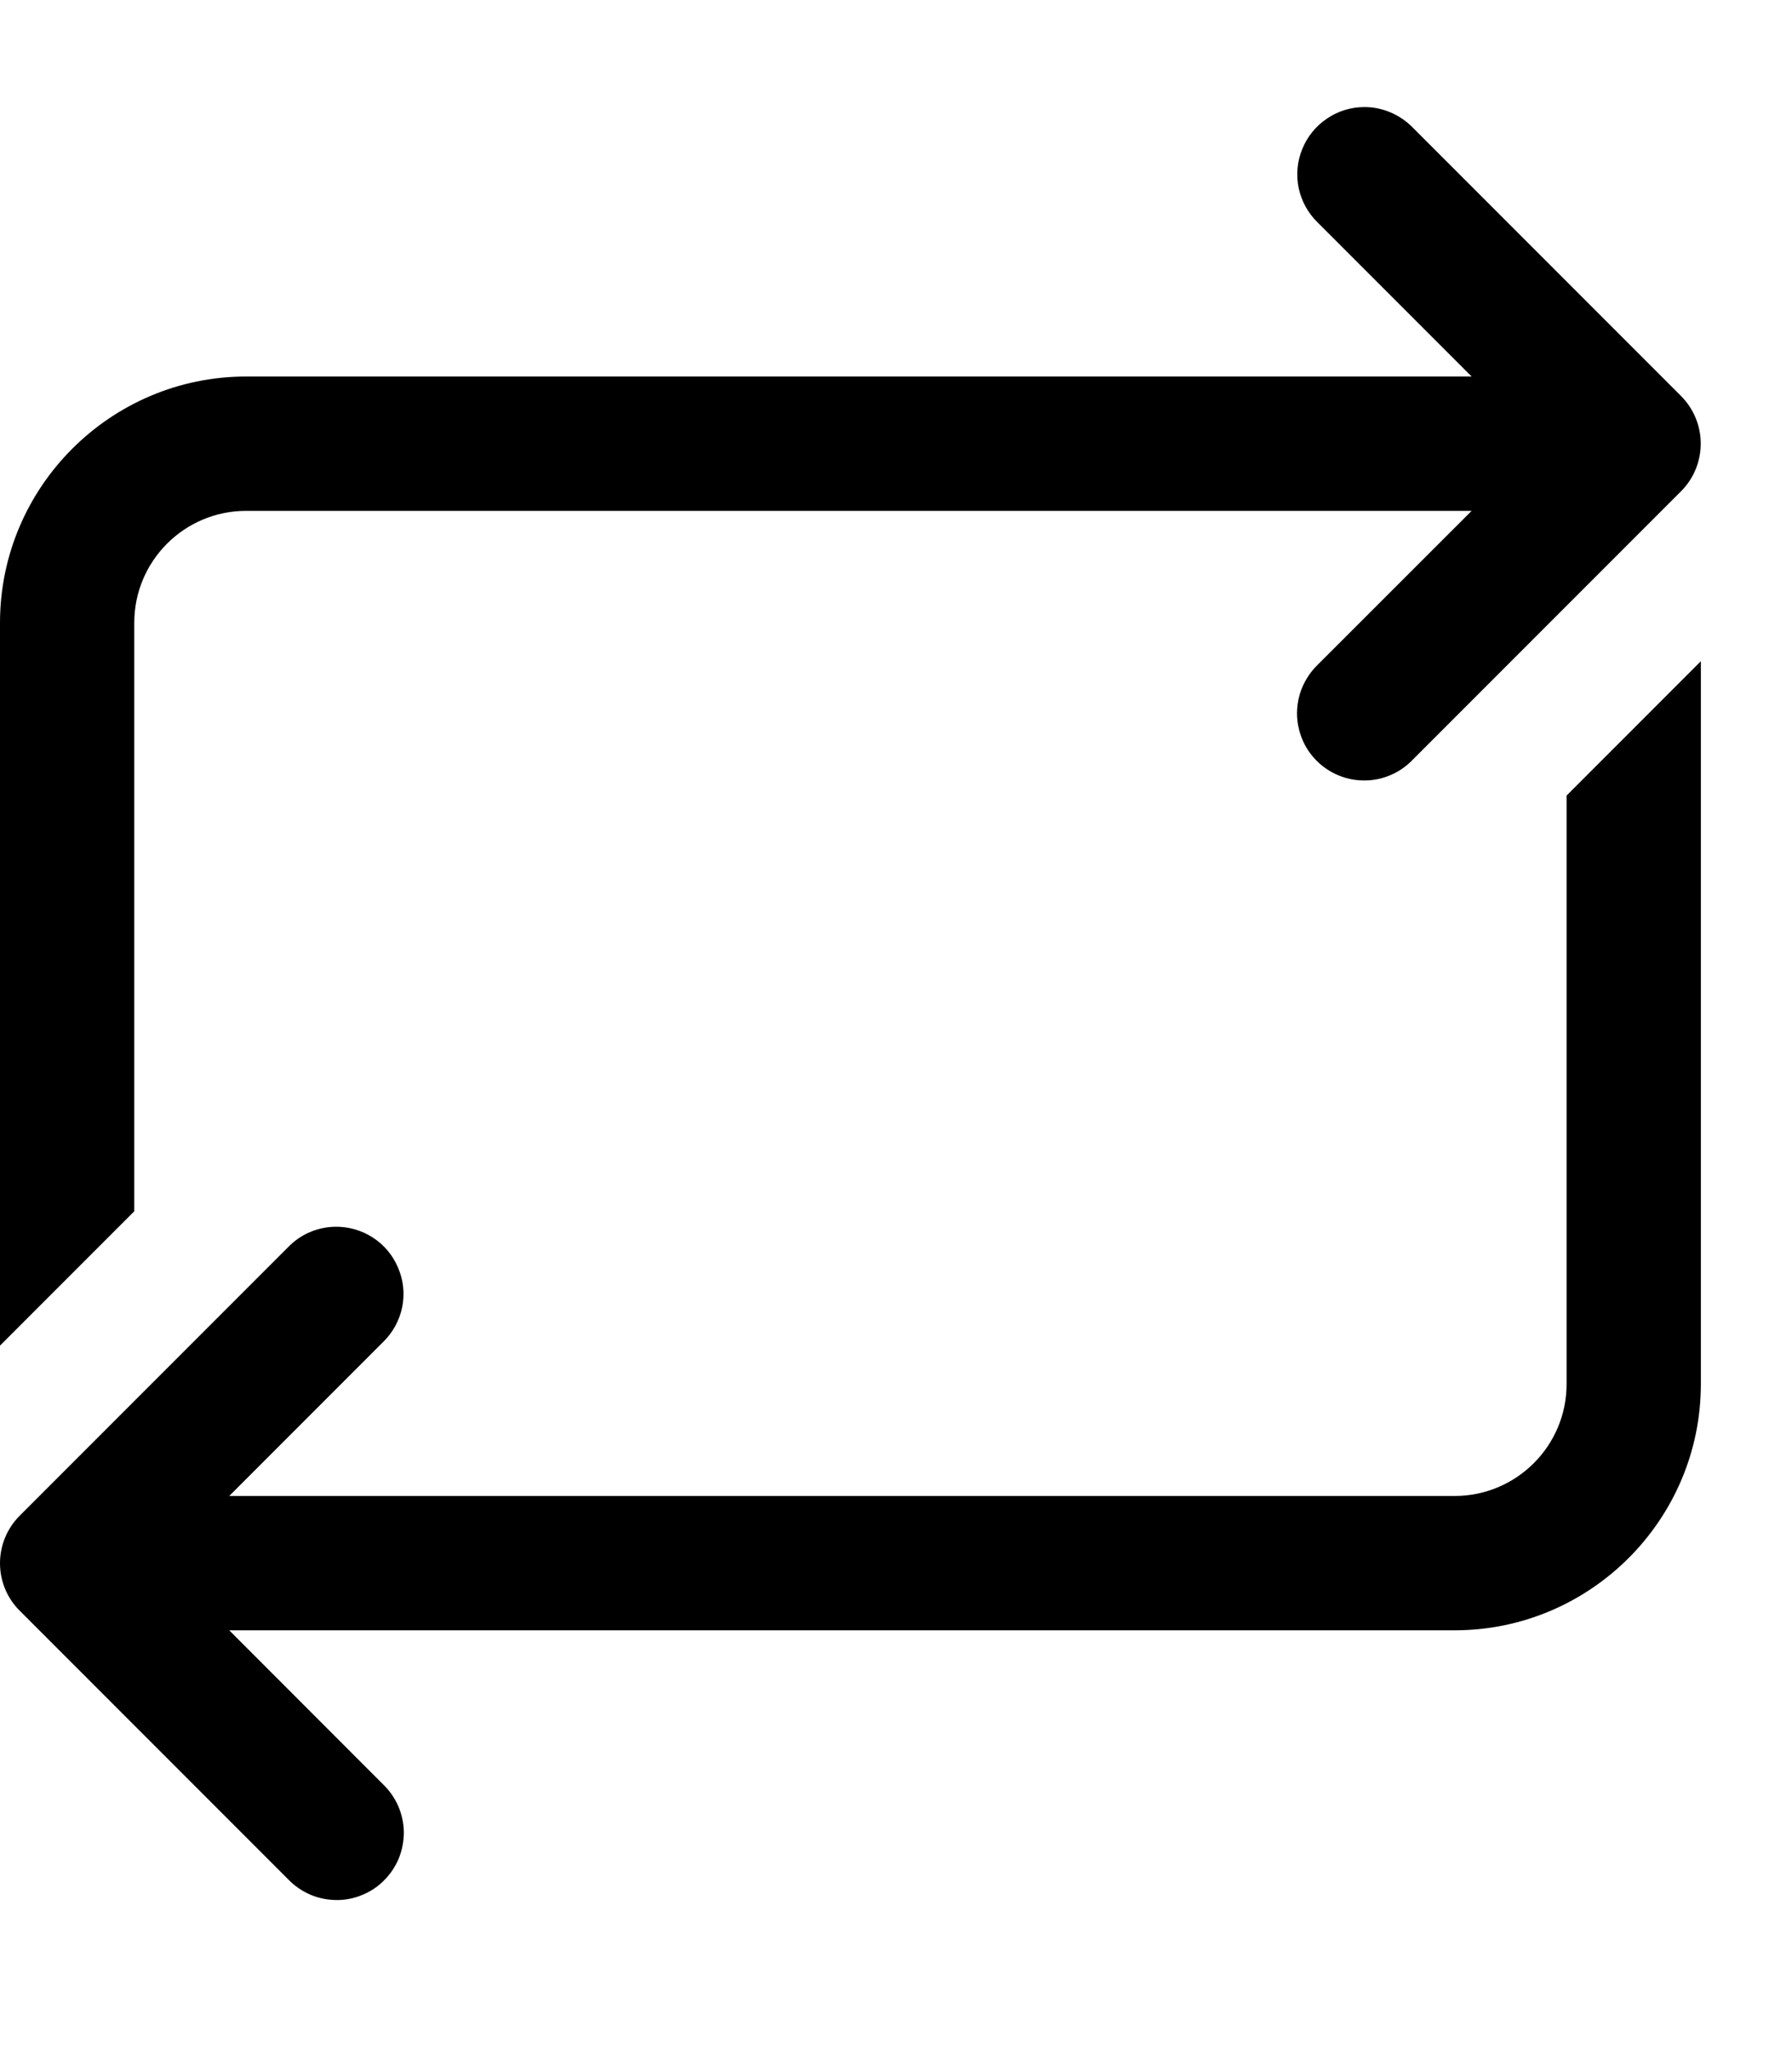 <svg width="14" height="16" viewBox="0 0 14 16" fill="none" xmlns="http://www.w3.org/2000/svg">
<path d="M10.66 0.836C10.555 0.836 10.453 0.867 10.367 0.926C10.28 0.984 10.213 1.067 10.174 1.164C10.134 1.26 10.125 1.367 10.146 1.469C10.168 1.571 10.219 1.664 10.294 1.737L11.497 2.94H1.923C0.864 2.94 0 3.803 0 4.863V10.507L1.049 9.458V4.863C1.049 4.38 1.441 3.989 1.923 3.989H11.497L10.294 5.191C10.244 5.24 10.204 5.298 10.176 5.362C10.148 5.426 10.134 5.495 10.133 5.564C10.132 5.634 10.146 5.703 10.172 5.768C10.198 5.833 10.237 5.891 10.287 5.941C10.336 5.99 10.395 6.029 10.459 6.055C10.524 6.082 10.593 6.095 10.663 6.094C10.733 6.094 10.802 6.079 10.866 6.051C10.93 6.024 10.988 5.983 11.036 5.933L13.134 3.835C13.232 3.737 13.287 3.603 13.287 3.464C13.287 3.325 13.232 3.192 13.134 3.093L11.036 0.995C10.987 0.945 10.928 0.905 10.864 0.878C10.799 0.85 10.73 0.836 10.66 0.836ZM13.288 5.163L12.239 6.212V10.807C12.239 11.29 11.847 11.681 11.364 11.681H1.791L2.993 10.479C3.069 10.405 3.121 10.31 3.142 10.207C3.163 10.103 3.152 9.996 3.11 9.899C3.069 9.801 3 9.719 2.911 9.662C2.822 9.605 2.718 9.576 2.612 9.579C2.476 9.583 2.347 9.639 2.252 9.737L0.154 11.835C0.055 11.934 0 12.067 0 12.206C0 12.345 0.055 12.479 0.154 12.577L2.252 14.675C2.3 14.725 2.358 14.765 2.422 14.793C2.486 14.821 2.555 14.835 2.625 14.836C2.695 14.837 2.764 14.824 2.828 14.797C2.893 14.771 2.952 14.732 3.001 14.682C3.05 14.633 3.089 14.575 3.116 14.51C3.142 14.445 3.155 14.376 3.155 14.306C3.154 14.236 3.139 14.168 3.112 14.104C3.084 14.04 3.044 13.982 2.993 13.933L1.791 12.73H11.364C12.424 12.73 13.288 11.867 13.288 10.807V5.163Z" fill="black"/>
</svg>
